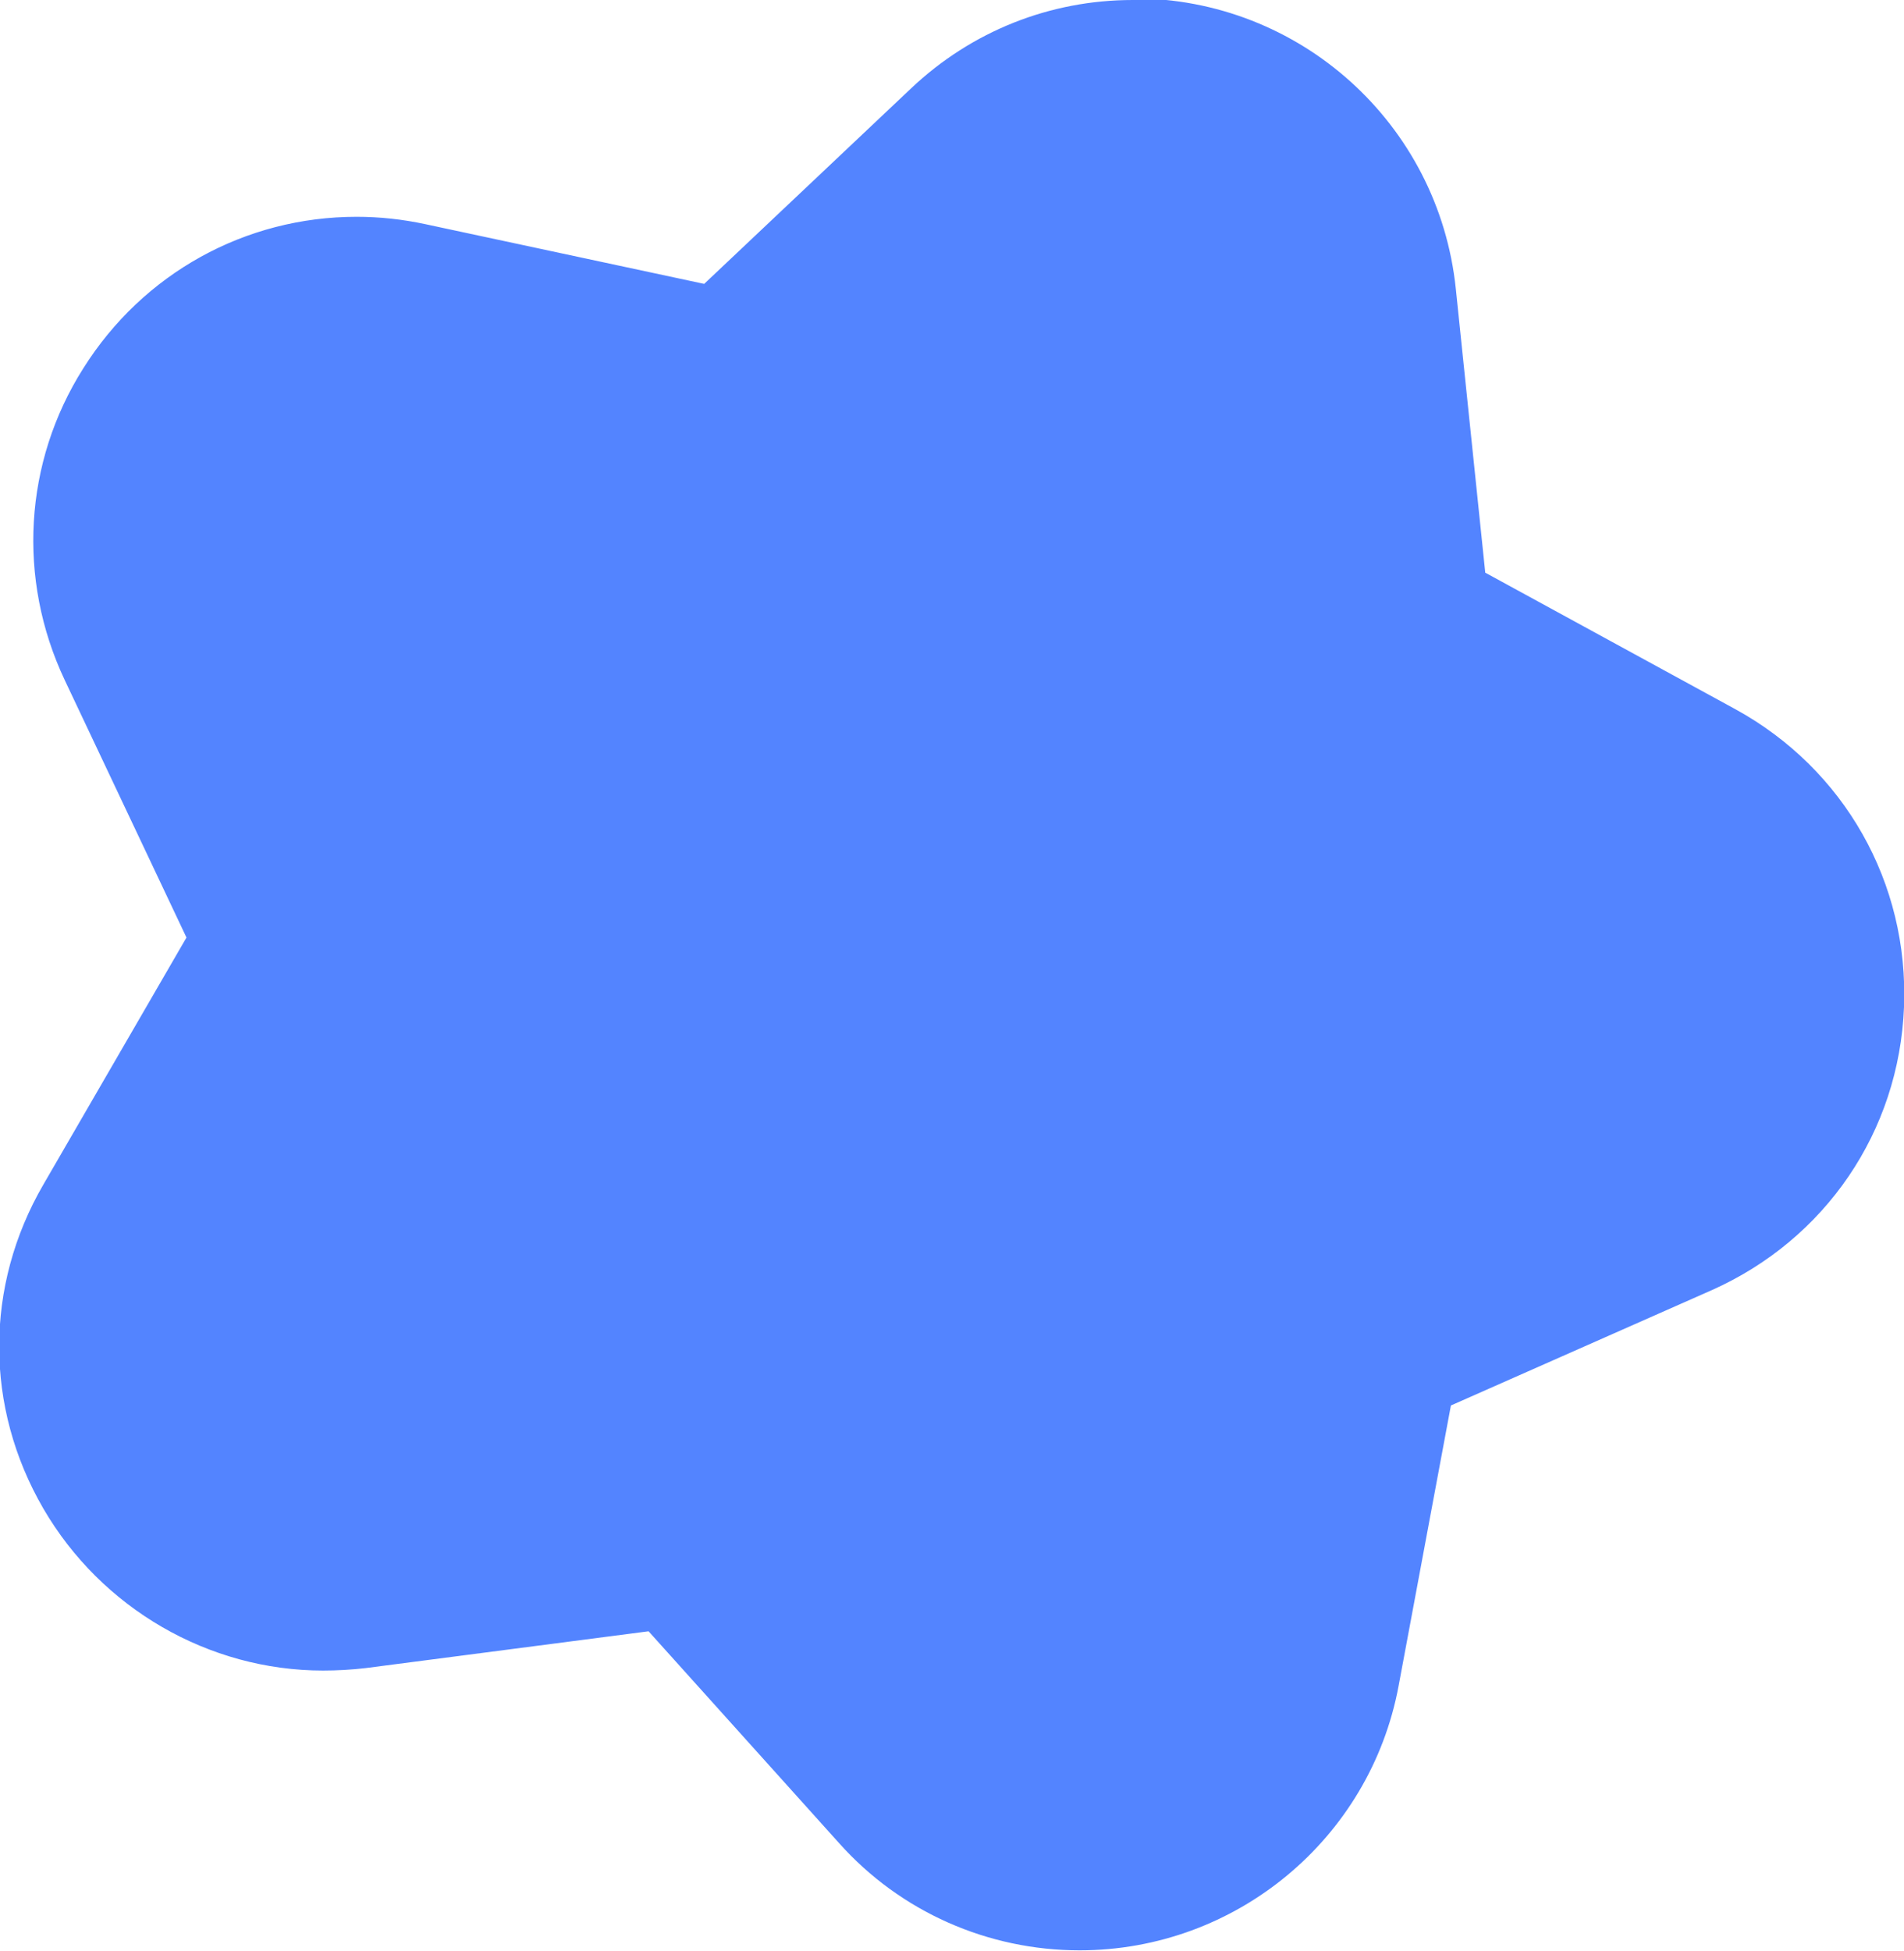 <?xml version="1.0" encoding="UTF-8"?>
<svg id="Layer_2" data-name="Layer 2" xmlns="http://www.w3.org/2000/svg" viewBox="0 0 23.28 23.85">
  <defs>
    <style>
      .cls-1 {
        fill: #5384ff;
      }
    </style>
  </defs>
  <g id="Layer_1-2" data-name="Layer 1">
    <g>
      <path class="cls-1" d="M13.2,22.6c-.77,0-1.49-.32-2.01-.9l-2.7-3s-.1-.07-.15-.07l-4.03.52c-.12.02-.24.02-.36.02-.96,0-1.85-.52-2.34-1.36-.49-.85-.49-1.86,0-2.71l2.02-3.49c.03-.06.04-.13,0-.19l-1.73-3.64c-.4-.84-.34-1.82.16-2.61.5-.79,1.35-1.27,2.28-1.27.19,0,.39.02.58.06l3.94.84s.02,0,.03,0c.08,0,.12-.02.16-.05l2.93-2.77c.51-.48,1.16-.74,1.85-.74,1.4,0,2.56,1.04,2.7,2.43l.42,4.01c0,.07.05.13.11.16l3.54,1.93c.91.5,1.45,1.45,1.41,2.49-.04,1.04-.66,1.94-1.61,2.37l-3.69,1.64c-.06.03-.11.08-.12.15l-.74,3.97c-.24,1.28-1.36,2.21-2.67,2.21Z"/>
      <path class="cls-1" d="M13.85,2.5c.7,0,1.37.51,1.46,1.31l.42,4.01c.05.48.33.9.75,1.13l3.54,1.93c1.06.58,1,2.12-.11,2.61l-3.69,1.64c-.44.19-.75.59-.84,1.06l-.74,3.97c-.14.75-.78,1.19-1.44,1.19-.39,0-.78-.15-1.08-.49l-2.7-3c-.28-.31-.67-.48-1.08-.48-.06,0-.12,0-.19.01l-4,.52c-.07,0-.13.01-.2.01-1.09,0-1.82-1.2-1.25-2.19l2.02-3.49c.24-.42.26-.92.06-1.36l-1.73-3.64c-.47-.99.28-2.08,1.31-2.08.1,0,.21.01.32.03l3.94.84c.1.02.2.03.31.03.37,0,.73-.14,1-.4l2.93-2.77c.29-.28.65-.4.99-.4M13.85,0h0c-1.01,0-1.97.38-2.71,1.08l-2.53,2.39-3.41-.73c-.28-.06-.56-.09-.84-.09-1.36,0-2.61.69-3.34,1.85-.73,1.15-.81,2.58-.23,3.81l1.49,3.15-1.75,3.02c-.72,1.24-.72,2.72,0,3.96.71,1.22,2.02,1.98,3.42,1.98.17,0,.35-.01.52-.03l3.46-.45,2.33,2.59c.75.84,1.82,1.31,2.94,1.31,1.91,0,3.55-1.36,3.9-3.23l.64-3.43,3.19-1.41c1.39-.62,2.29-1.94,2.35-3.46.06-1.52-.73-2.91-2.06-3.64l-3.06-1.67-.36-3.47c-.21-2.02-1.91-3.55-3.94-3.55h0Z"/>
    </g>
  </g>
</svg>
